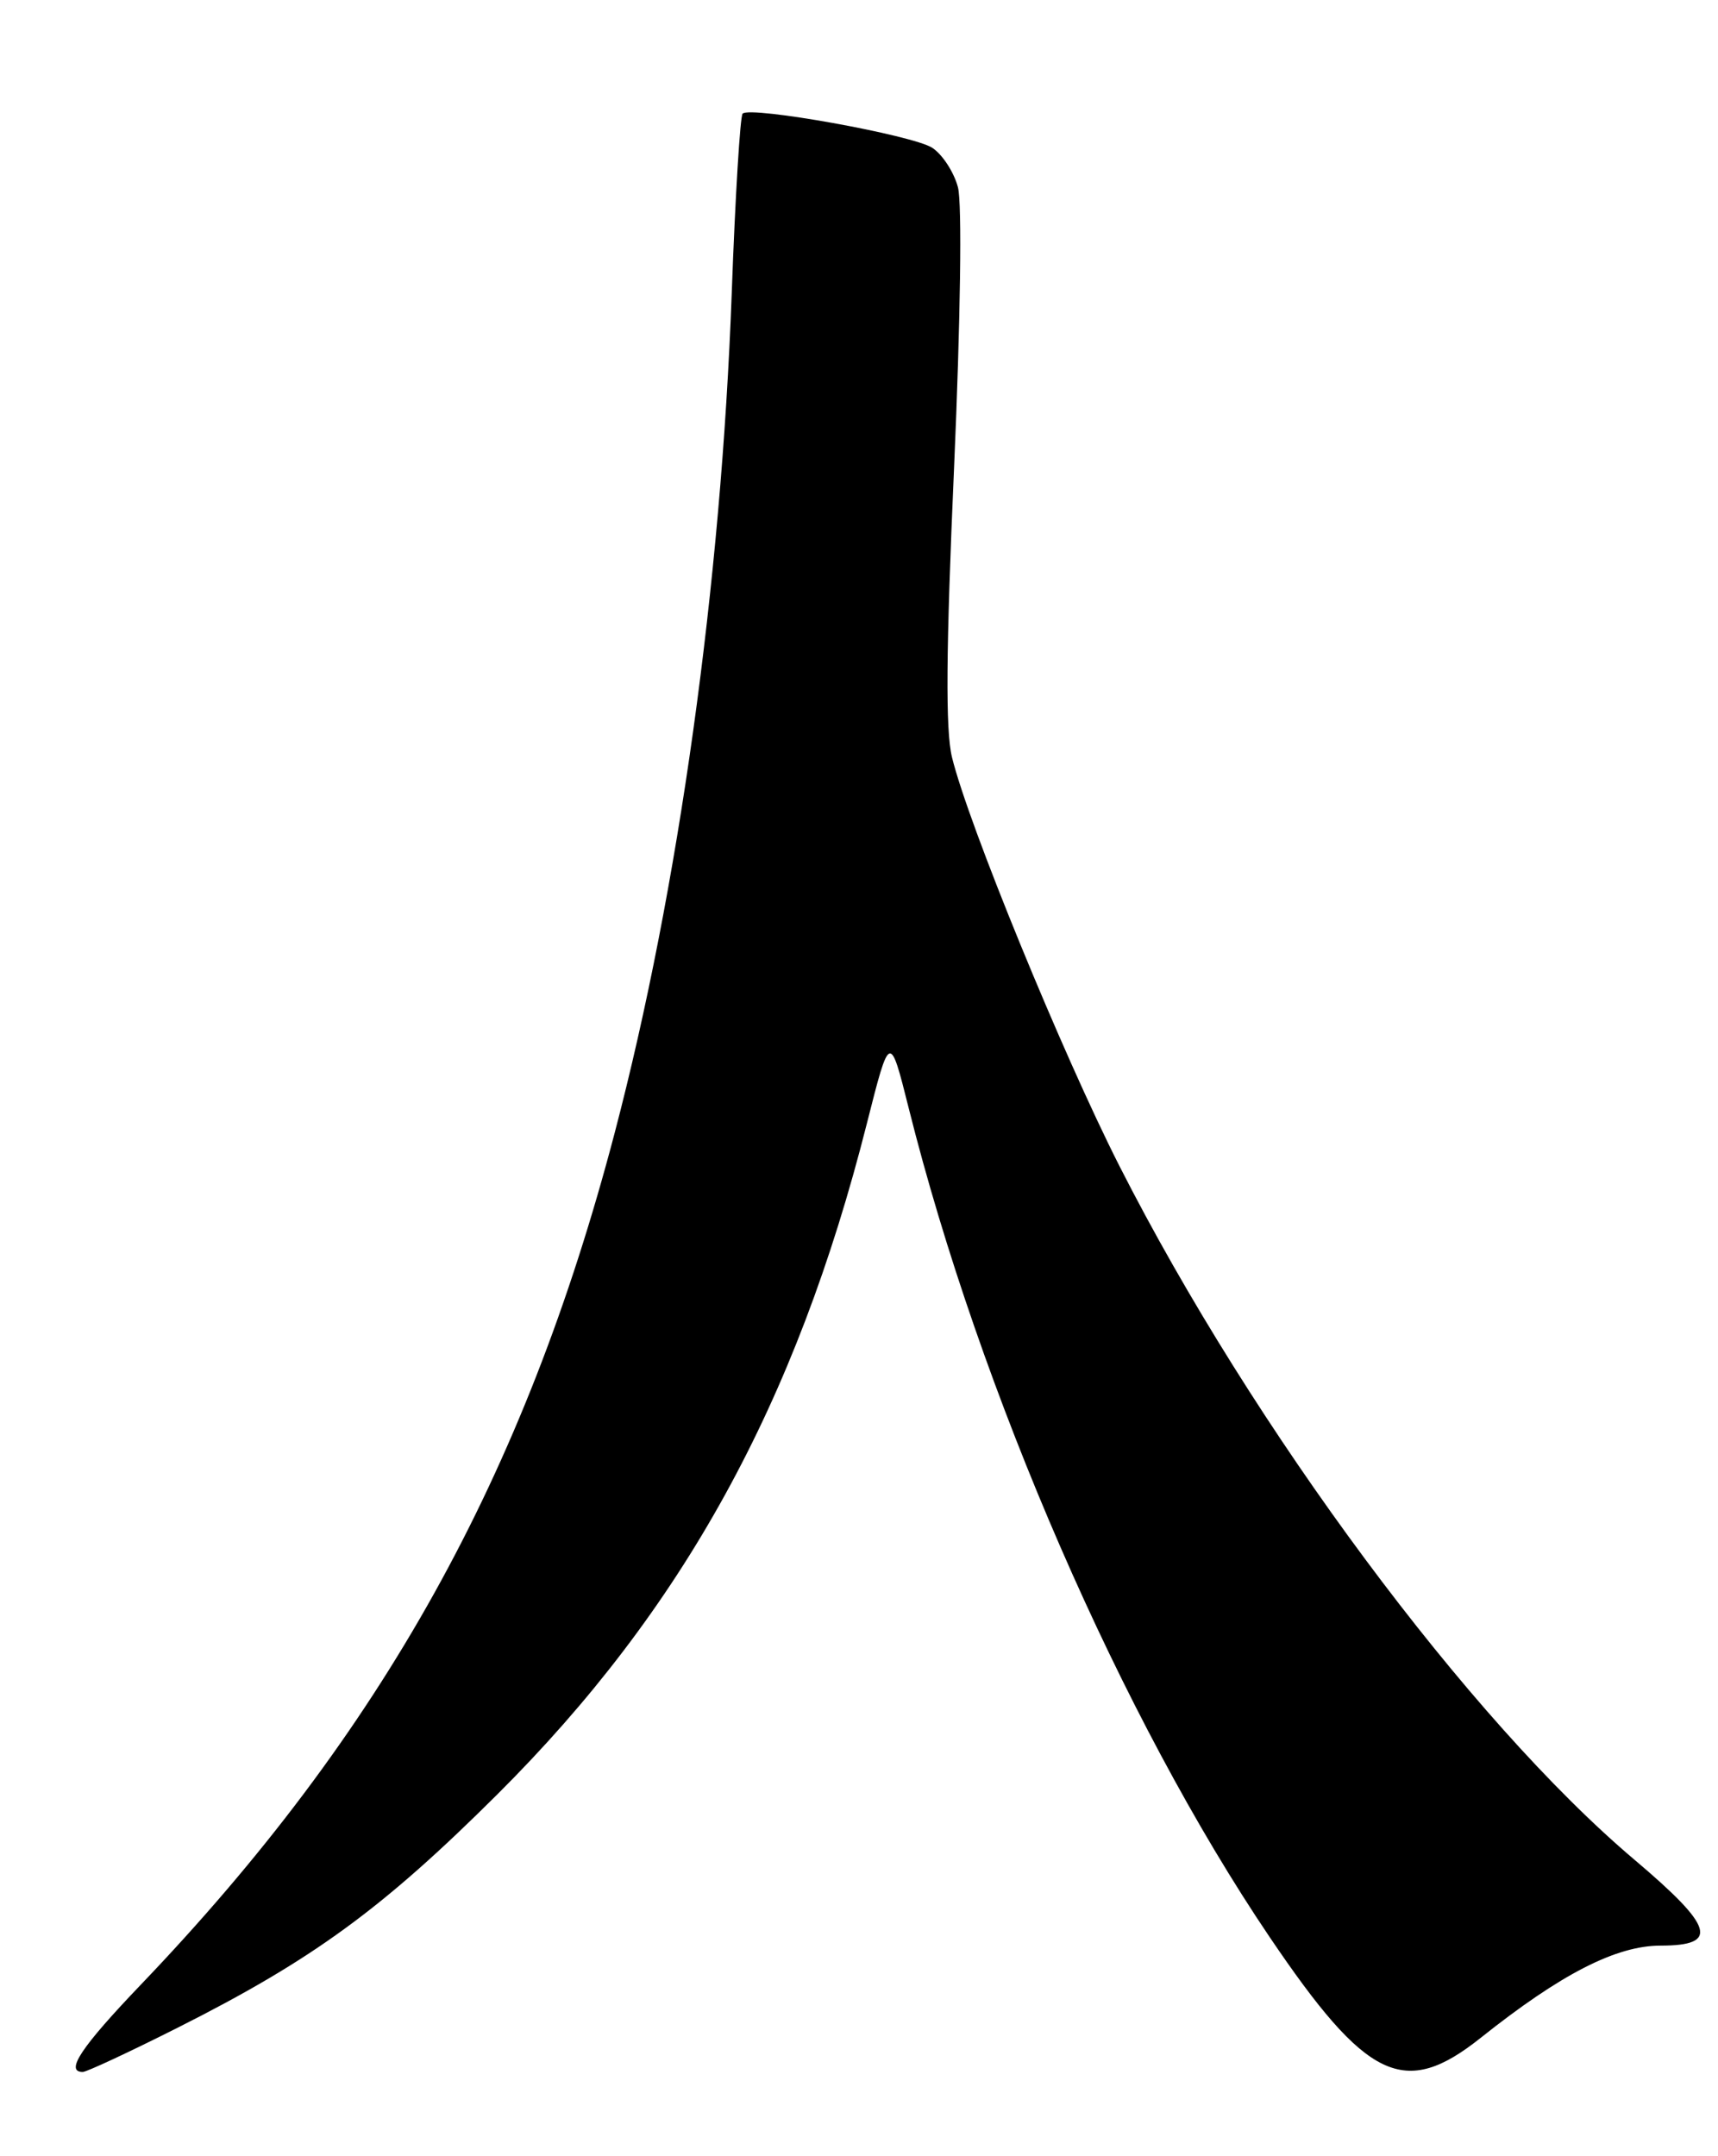 <?xml version="1.0" encoding="UTF-8" standalone="no"?>
<!DOCTYPE svg PUBLIC "-//W3C//DTD SVG 1.1//EN" "http://www.w3.org/Graphics/SVG/1.1/DTD/svg11.dtd" >
<svg xmlns="http://www.w3.org/2000/svg" xmlns:xlink="http://www.w3.org/1999/xlink" version="1.1" viewBox="0 0 204 256">
 <g >
 <path fill="currentColor"
d=" M 21.09 240.75 C 37.17 232.65 45.42 226.62 59.07 213.03 C 81.07 191.10 94.52 166.67 102.94 133.37 C 105.66 122.63 105.66 122.63 107.90 131.56 C 116.35 165.27 133.22 204.03 150.75 229.97 C 162.29 247.04 166.75 249.17 175.81 241.96 C 185.35 234.36 191.91 231.00 197.19 231.00 C 204.19 231.00 203.51 228.78 194.10 220.82 C 174.47 204.23 148.79 169.65 132.92 138.43 C 126.13 125.05 114.96 97.80 113.04 89.90 C 112.26 86.71 112.33 77.23 113.29 55.50 C 114.05 38.07 114.25 24.13 113.75 22.24 C 113.28 20.45 111.91 18.34 110.70 17.55 C 108.39 16.04 89.10 12.57 88.18 13.49 C 87.89 13.78 87.30 23.35 86.89 34.76 C 85.63 69.32 80.58 105.58 72.99 134.50 C 62.30 175.24 45.35 205.71 16.75 235.61 C 9.63 243.05 7.67 246.00 9.83 246.00 C 10.29 246.00 15.35 243.64 21.09 240.75 Z "/>
</g>
</svg>